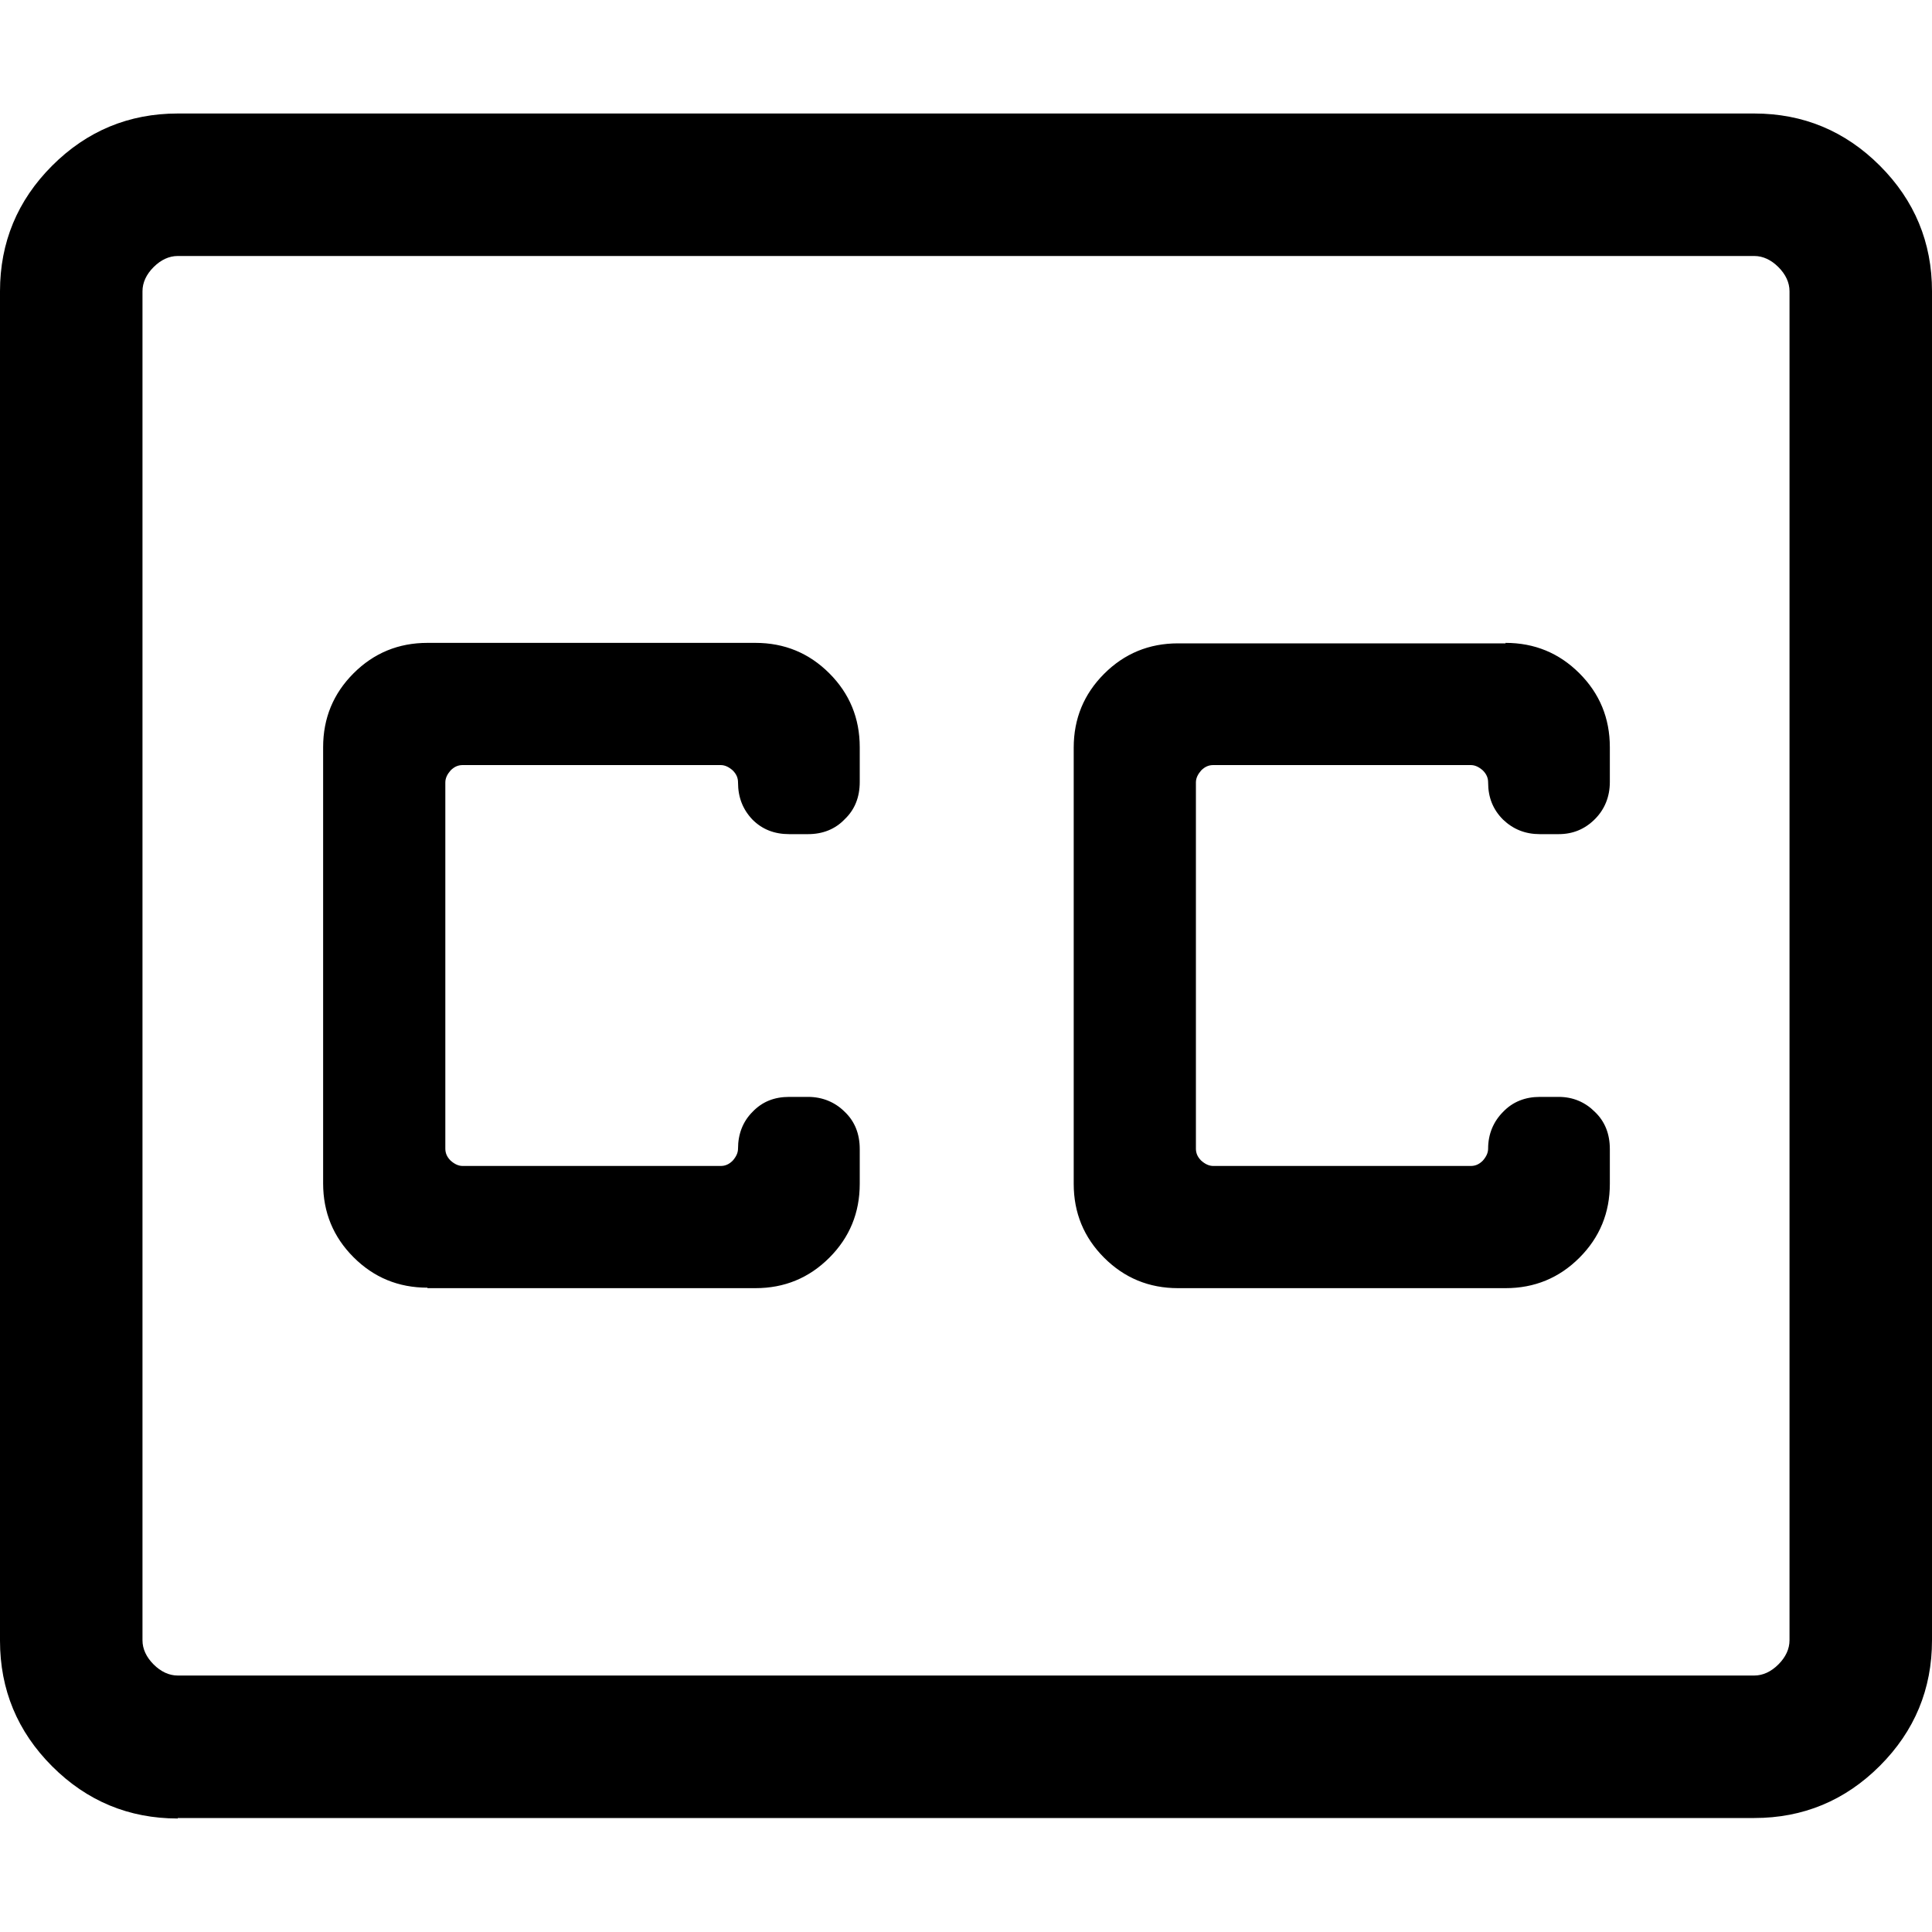 <?xml version="1.0" encoding="UTF-8"?>
<svg id="Capa_1" data-name="Capa 1" xmlns="http://www.w3.org/2000/svg" viewBox="0 0 40 40">
  <defs>
    <style>
      .cls-1 {
        fill: none;
      }
    </style>
  </defs>
  <rect class="cls-1" width="40" height="40"/>
  <path d="m3.68,37.65c-1.01,0-1.88-.36-2.6-1.08-.72-.72-1.08-1.59-1.08-2.6V6.03c0-1.01.36-1.88,1.08-2.6s1.59-1.08,2.6-1.08h32.64c1.01,0,1.88.36,2.6,1.08s1.08,1.59,1.08,2.6v27.93c0,1.01-.36,1.88-1.08,2.6-.72.72-1.59,1.08-2.6,1.08H3.68Zm0-2.96h32.64c.18,0,.35-.08.5-.23.15-.15.23-.32.23-.5V6.03c0-.18-.08-.35-.23-.5-.15-.15-.32-.23-.5-.23H3.68c-.18,0-.35.08-.5.23-.15.15-.23.32-.23.5v27.93c0,.18.08.35.23.5.15.15.32.23.5.23Zm5.17-8.02h6.79c.6,0,1.11-.21,1.53-.63.42-.42.63-.93.63-1.53v-.72c0-.31-.1-.57-.31-.77-.2-.2-.46-.31-.76-.31h-.39c-.31,0-.56.1-.76.31-.2.2-.3.46-.3.76,0,.09-.04.17-.11.25-.08.08-.16.11-.25.11h-5.34c-.09,0-.17-.04-.25-.11-.08-.08-.11-.16-.11-.25v-7.58c0-.09.04-.17.11-.25.08-.08.16-.11.25-.11h5.34c.09,0,.17.04.25.11.08.08.11.16.11.25,0,.31.1.56.3.77.2.2.45.3.76.3h.39c.3,0,.56-.1.76-.31.21-.2.31-.46.31-.77v-.72c0-.6-.21-1.11-.63-1.53-.42-.42-.93-.63-1.53-.63h-6.79c-.6,0-1.11.21-1.53.63-.42.42-.63.93-.63,1.53v9.03c0,.6.21,1.11.63,1.53.42.42.93.63,1.53.63Zm22.32-13.35h-6.78c-.6,0-1.11.21-1.53.63-.42.42-.63.93-.63,1.53v9.03c0,.6.21,1.11.63,1.53.42.42.93.63,1.53.63h6.78c.6,0,1.11-.21,1.53-.63.42-.42.63-.93.63-1.53v-.72c0-.31-.1-.57-.31-.77-.2-.2-.45-.31-.75-.31h-.39c-.3,0-.56.1-.76.31-.2.2-.31.46-.31.76,0,.09-.04.17-.11.25-.08.08-.16.11-.25.11h-5.33c-.09,0-.17-.04-.25-.11-.08-.08-.11-.16-.11-.25v-7.58c0-.09.04-.17.11-.25.08-.08.16-.11.25-.11h5.33c.09,0,.17.04.25.11.08.08.11.16.11.25,0,.31.1.56.31.77.21.2.46.3.76.3h.39c.29,0,.54-.1.75-.31.2-.2.31-.46.31-.77v-.72c0-.6-.21-1.11-.63-1.53-.42-.42-.93-.63-1.53-.63ZM2.96,34.69V5.31v29.38Z"/>
</svg>